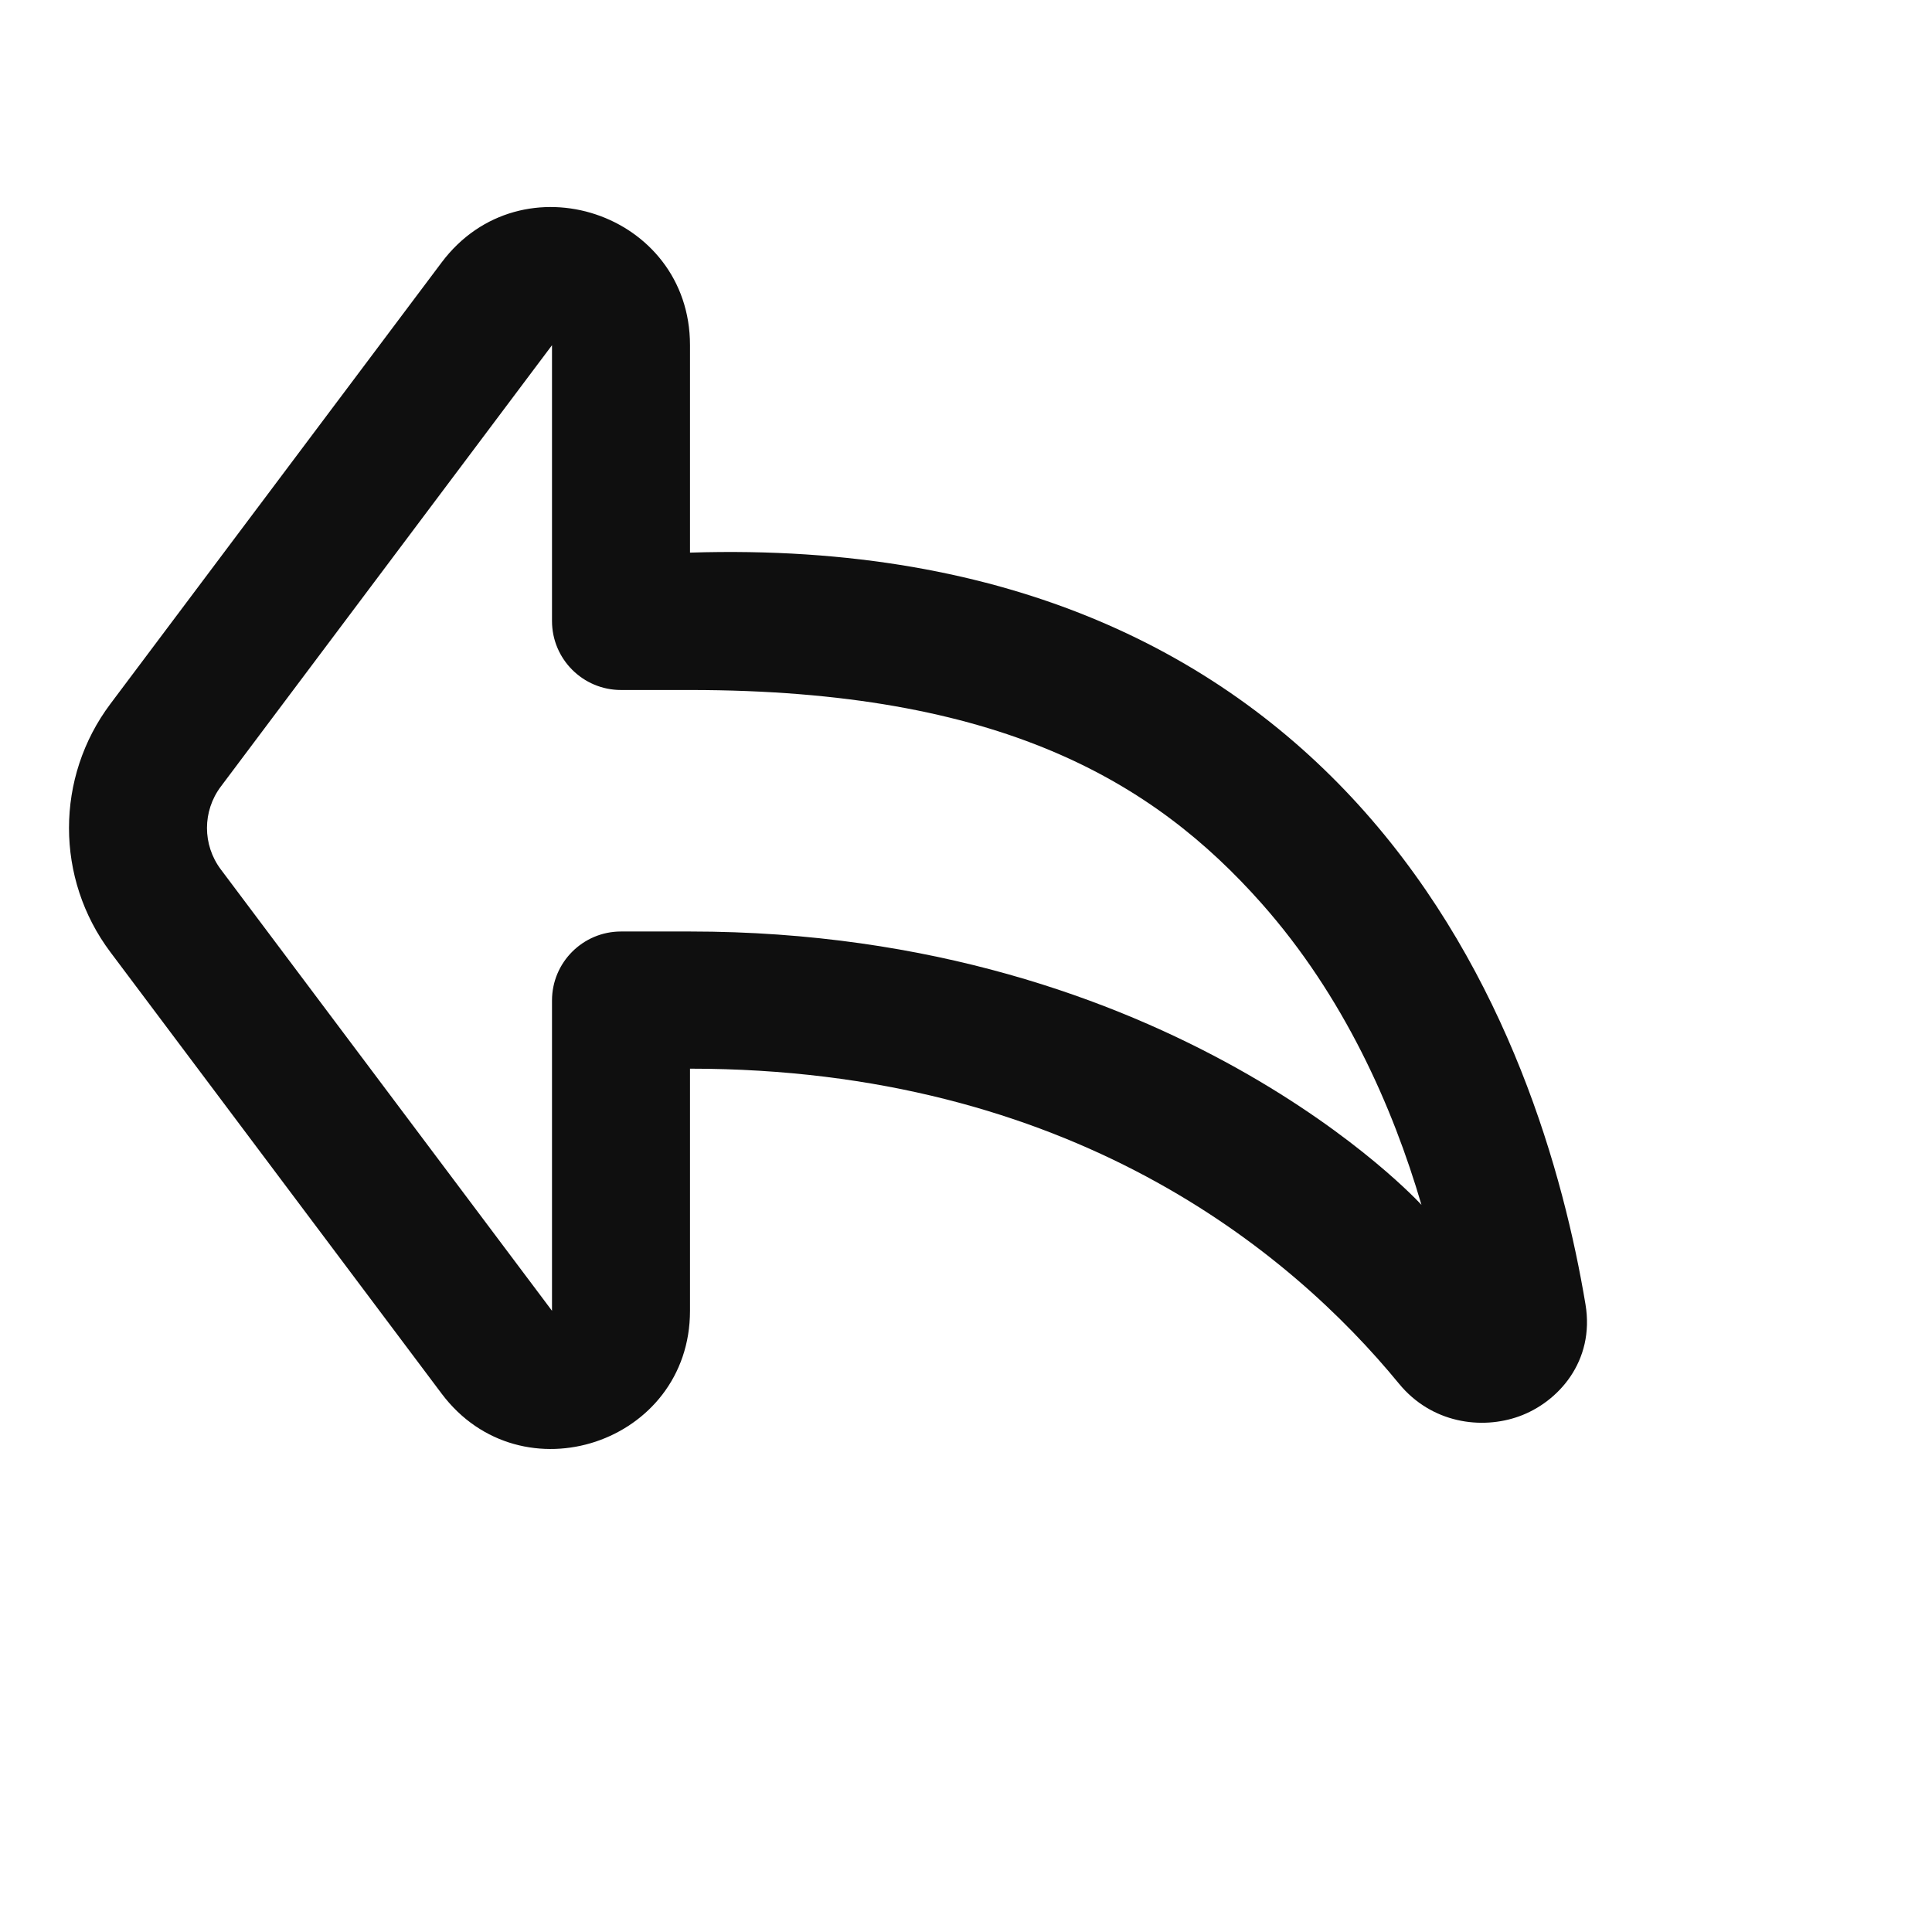 
<!DOCTYPE svg PUBLIC "-//W3C//DTD SVG 1.1//EN" "http://www.w3.org/Graphics/SVG/1.1/DTD/svg11.dtd">

<!-- Uploaded to: SVG Repo, www.svgrepo.com, Transformed by: SVG Repo Mixer Tools -->
<svg width="24px" height="24px" viewBox="0 0 28 28" fill="none" xmlns="http://www.w3.org/2000/svg" stroke="#000000" stroke-width="0">

<g id="SVGRepo_bgCarrier" stroke-width="0"/>

<g id="SVGRepo_tracerCarrier" stroke-linecap="round" stroke-linejoin="round"/>

<g id="SVGRepo_iconCarrier"> <path fill-rule="evenodd" clip-rule="evenodd" d="M6.4 3.804C7.553 2.267 10 3.082 10 5.003V8.009C14.677 7.861 17.777 9.507 19.78 11.766C21.861 14.114 22.663 17.018 22.978 18.903C23.116 19.728 22.581 20.324 22.015 20.527C21.471 20.723 20.747 20.628 20.275 20.053C18.695 18.126 15.5 15.488 10 15.488V18.997C10 20.918 7.553 21.733 6.4 20.197L1.6 13.799C0.8 12.733 0.8 11.267 1.6 10.201L6.4 3.804ZM8 5.003L3.2 11.4C2.933 11.756 2.933 12.244 3.2 12.6L8 18.997V14.5C8 13.948 8.448 13.5 9 13.5H10C17 13.5 20.601 17.462 20.601 17.462C20.183 16.036 19.475 14.437 18.283 13.092C16.718 11.327 14.5 10 10 10H9C8.448 10 8 9.552 8 9V5.003Z" fill="#0F0F0F"/> </g>

</svg>